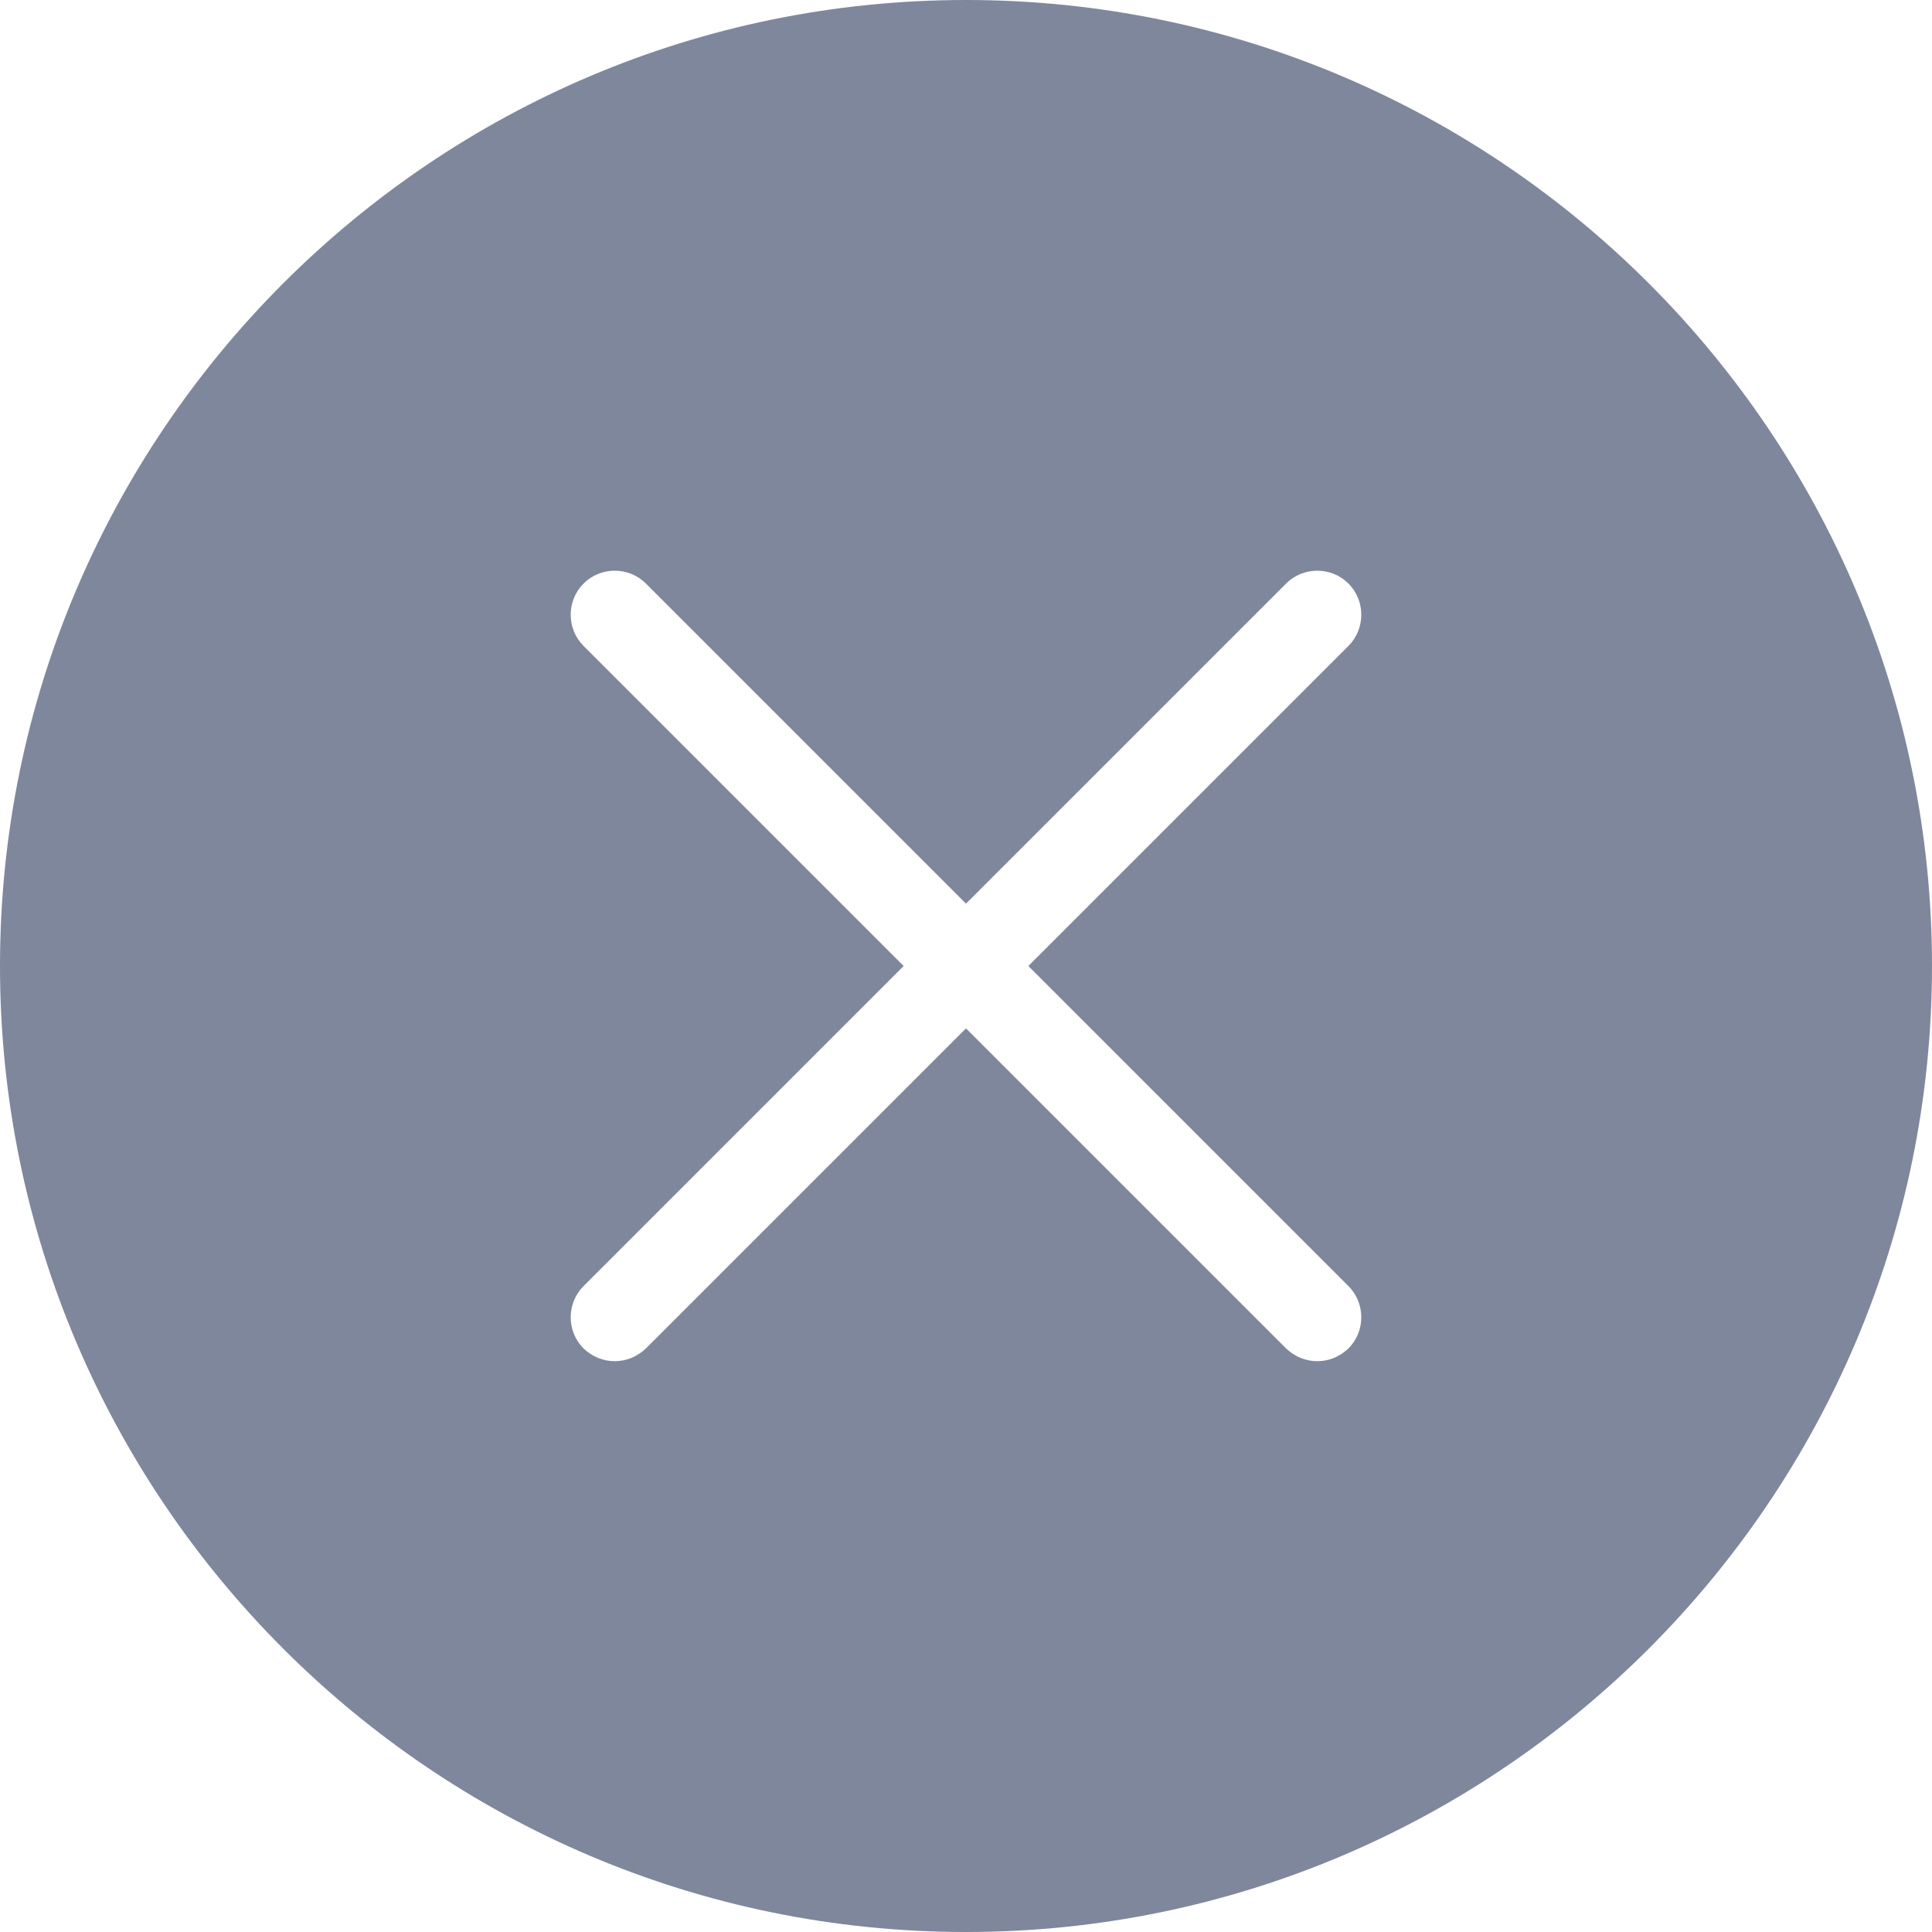 <?xml version="1.0" encoding="UTF-8"?>
<svg width="150px" height="150px" viewBox="0 0 150 150" version="1.1" xmlns="http://www.w3.org/2000/svg" xmlns:xlink="http://www.w3.org/1999/xlink">
    <!-- Generator: Sketch 53.2 (72643) - https://sketchapp.com -->
    <title>Cancel (Blue-Gray)</title>
    <desc>Created with Sketch.</desc>
    <g id="Cancel-(Blue-Gray)" stroke="none" stroke-width="1" fill="none" fill-rule="evenodd">
        <g id="icons8-cancel_filled" fill="#7F879D" fill-rule="nonzero">
            <path d="M75,0 C33.648,0 0,33.648 0,75 C0,116.352 33.648,150 75,150 C116.352,150 150,116.352 150,75 C150,33.648 116.352,0 75,0 Z M104.693,99.852 C106.023,101.182 106.023,103.364 104.693,104.693 C104.011,105.341 103.159,105.682 102.273,105.682 C101.386,105.682 100.534,105.341 99.852,104.693 L75,79.841 L50.148,104.693 C49.466,105.341 48.614,105.682 47.727,105.682 C46.841,105.682 45.989,105.341 45.307,104.693 C43.977,103.364 43.977,101.182 45.307,99.852 L70.159,75 L45.307,50.148 C43.977,48.818 43.977,46.636 45.307,45.307 C46.636,43.977 48.818,43.977 50.148,45.307 L75,70.159 L99.852,45.307 C101.182,43.977 103.364,43.977 104.693,45.307 C106.023,46.636 106.023,48.818 104.693,50.148 L79.841,75 L104.693,99.852 Z" id="Shape"></path>
        </g>
    </g>
</svg>